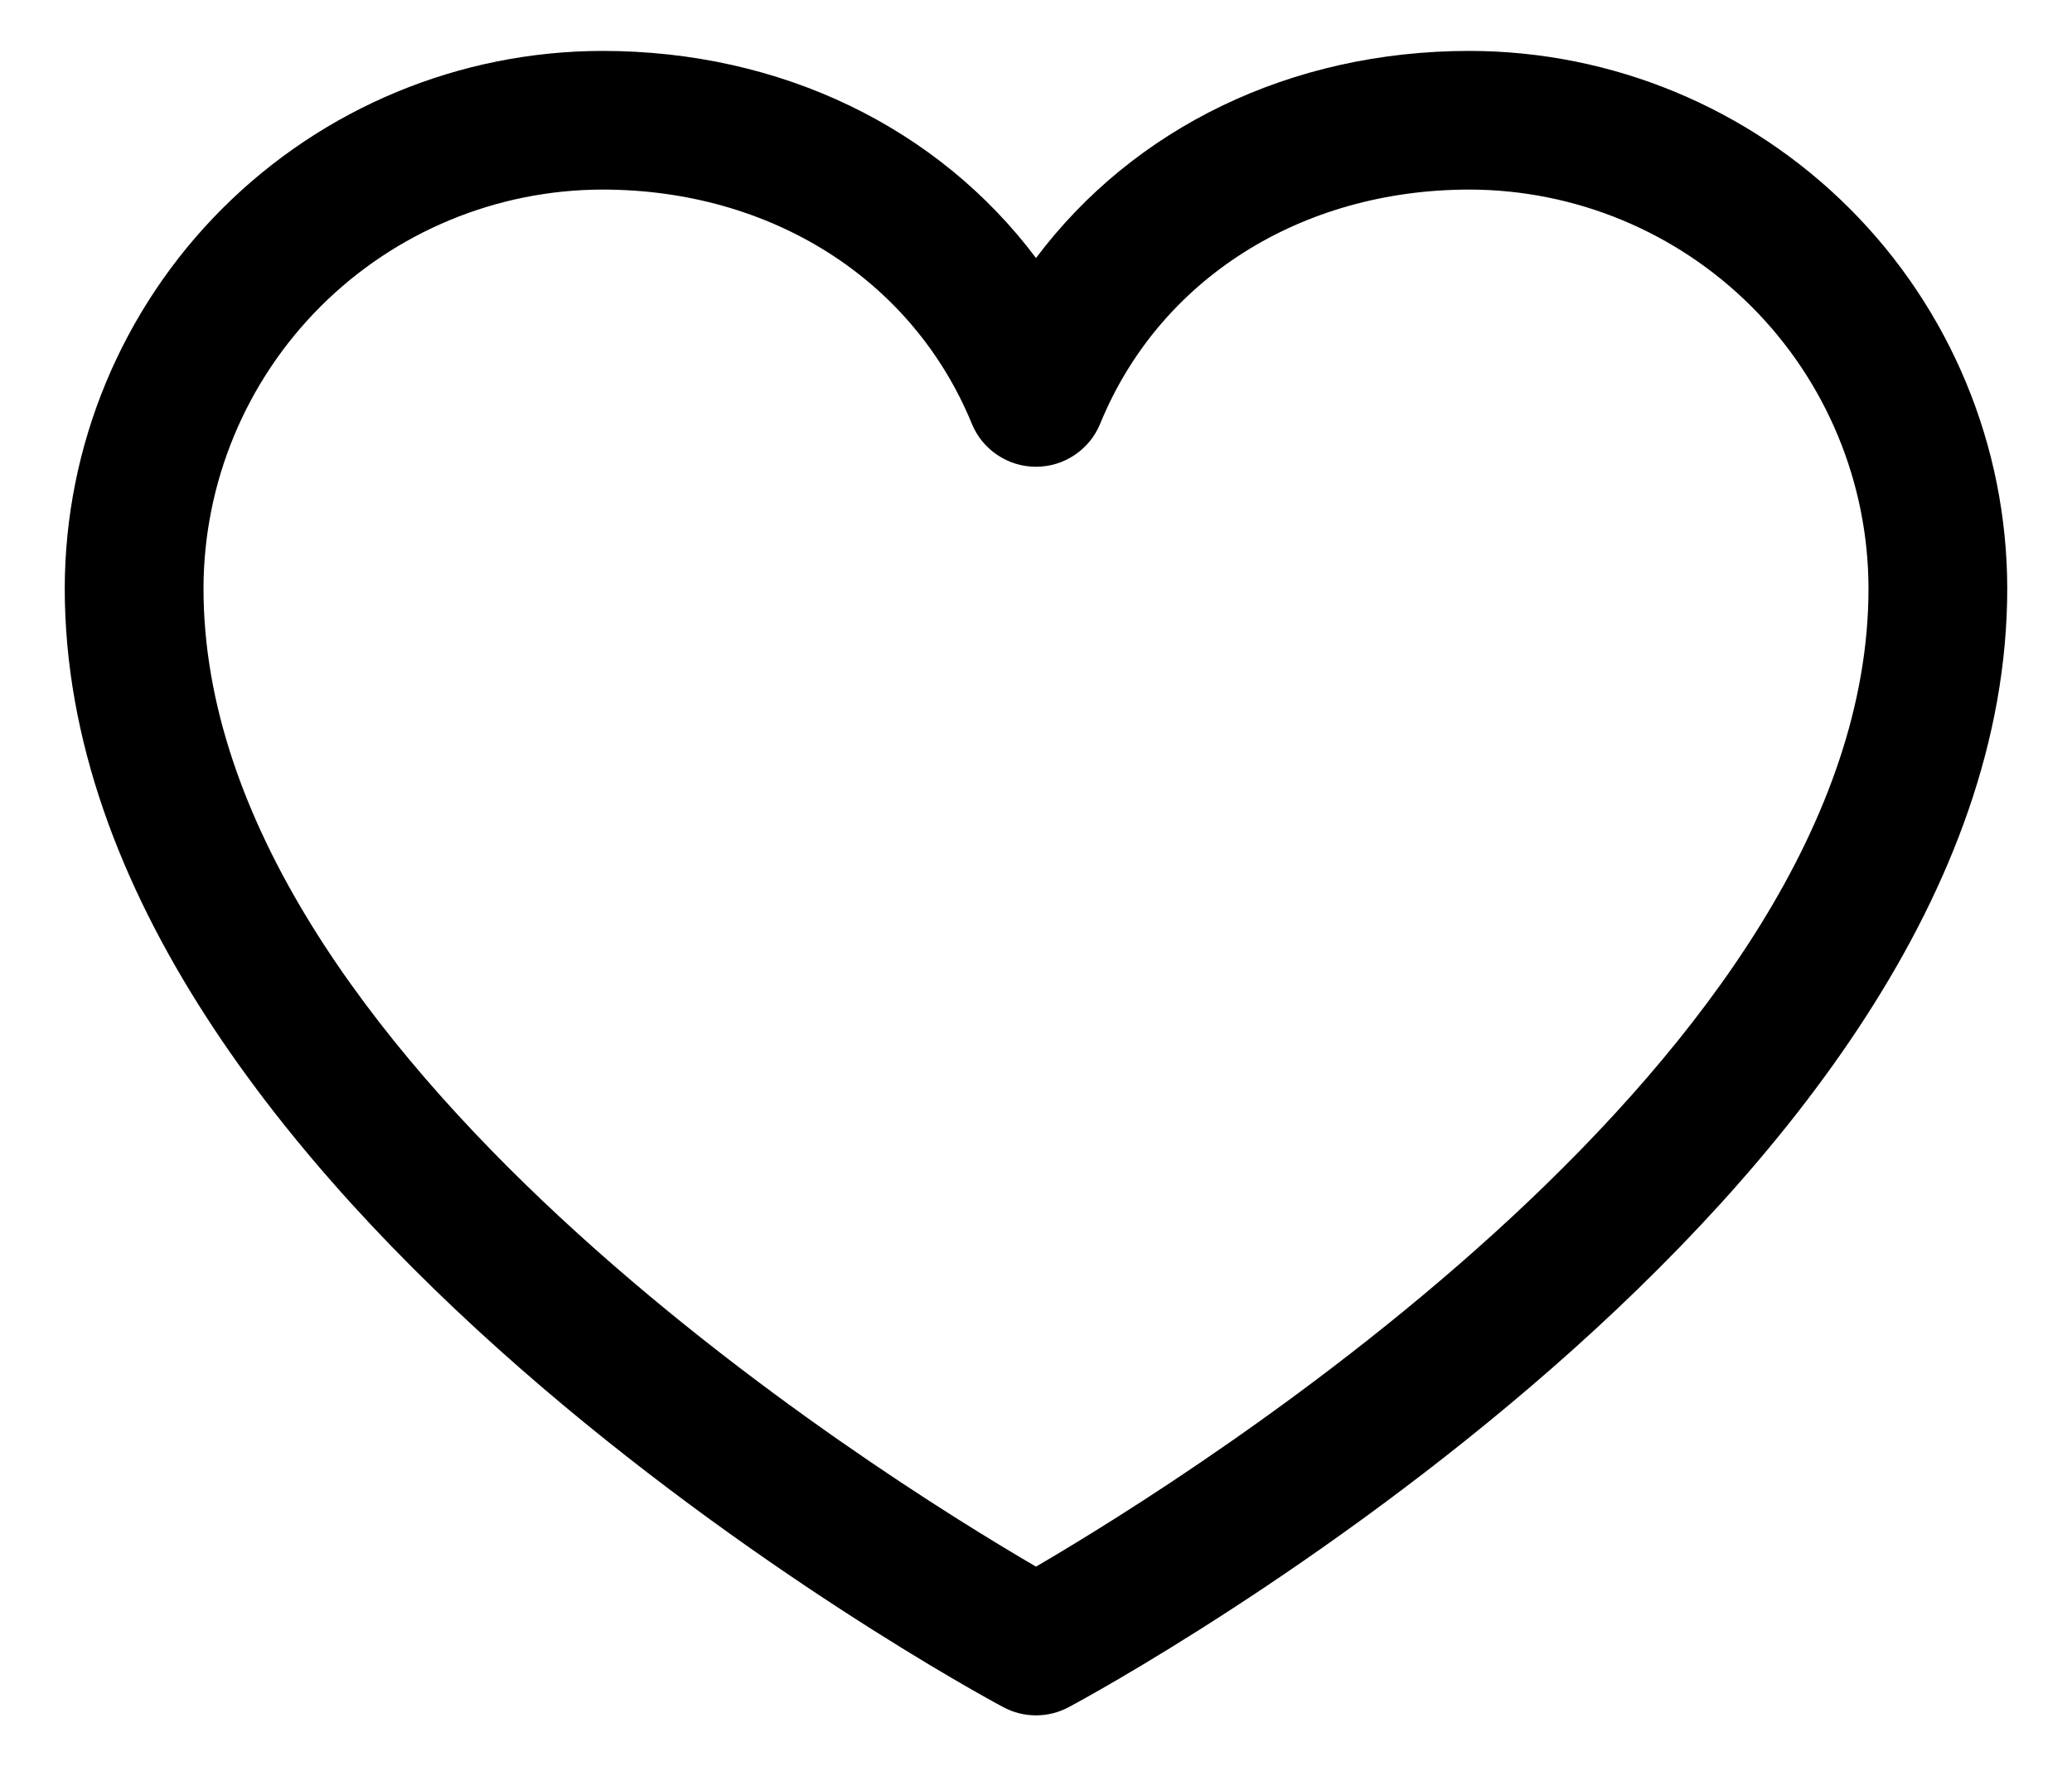 <svg width="28" height="24" viewBox="0 0 28 24" fill="none" xmlns="http://www.w3.org/2000/svg">
<path d="M19.859 0.688C17.439 0.688 15.321 1.728 14 3.487C12.679 1.728 10.56 0.688 8.141 0.688C6.214 0.69 4.368 1.456 3.005 2.818C1.643 4.18 0.877 6.027 0.875 7.953C0.875 16.156 13.038 22.796 13.556 23.07C13.692 23.144 13.845 23.182 14 23.182C14.155 23.182 14.308 23.144 14.444 23.07C14.962 22.796 27.125 16.156 27.125 7.953C27.123 6.027 26.357 4.18 24.995 2.818C23.633 1.456 21.786 0.69 19.859 0.688ZM14 21.172C11.86 19.925 2.75 14.245 2.75 7.953C2.752 6.524 3.32 5.154 4.331 4.143C5.341 3.133 6.712 2.564 8.141 2.562C10.42 2.562 12.334 3.777 13.133 5.727C13.203 5.899 13.324 6.046 13.478 6.149C13.632 6.253 13.814 6.308 14 6.308C14.186 6.308 14.368 6.253 14.522 6.149C14.676 6.046 14.797 5.899 14.867 5.727C15.666 3.773 17.58 2.562 19.859 2.562C21.288 2.564 22.659 3.133 23.669 4.143C24.68 5.154 25.248 6.524 25.25 7.953C25.25 14.236 16.137 19.924 14 21.172Z" fill="black"/>
</svg>
